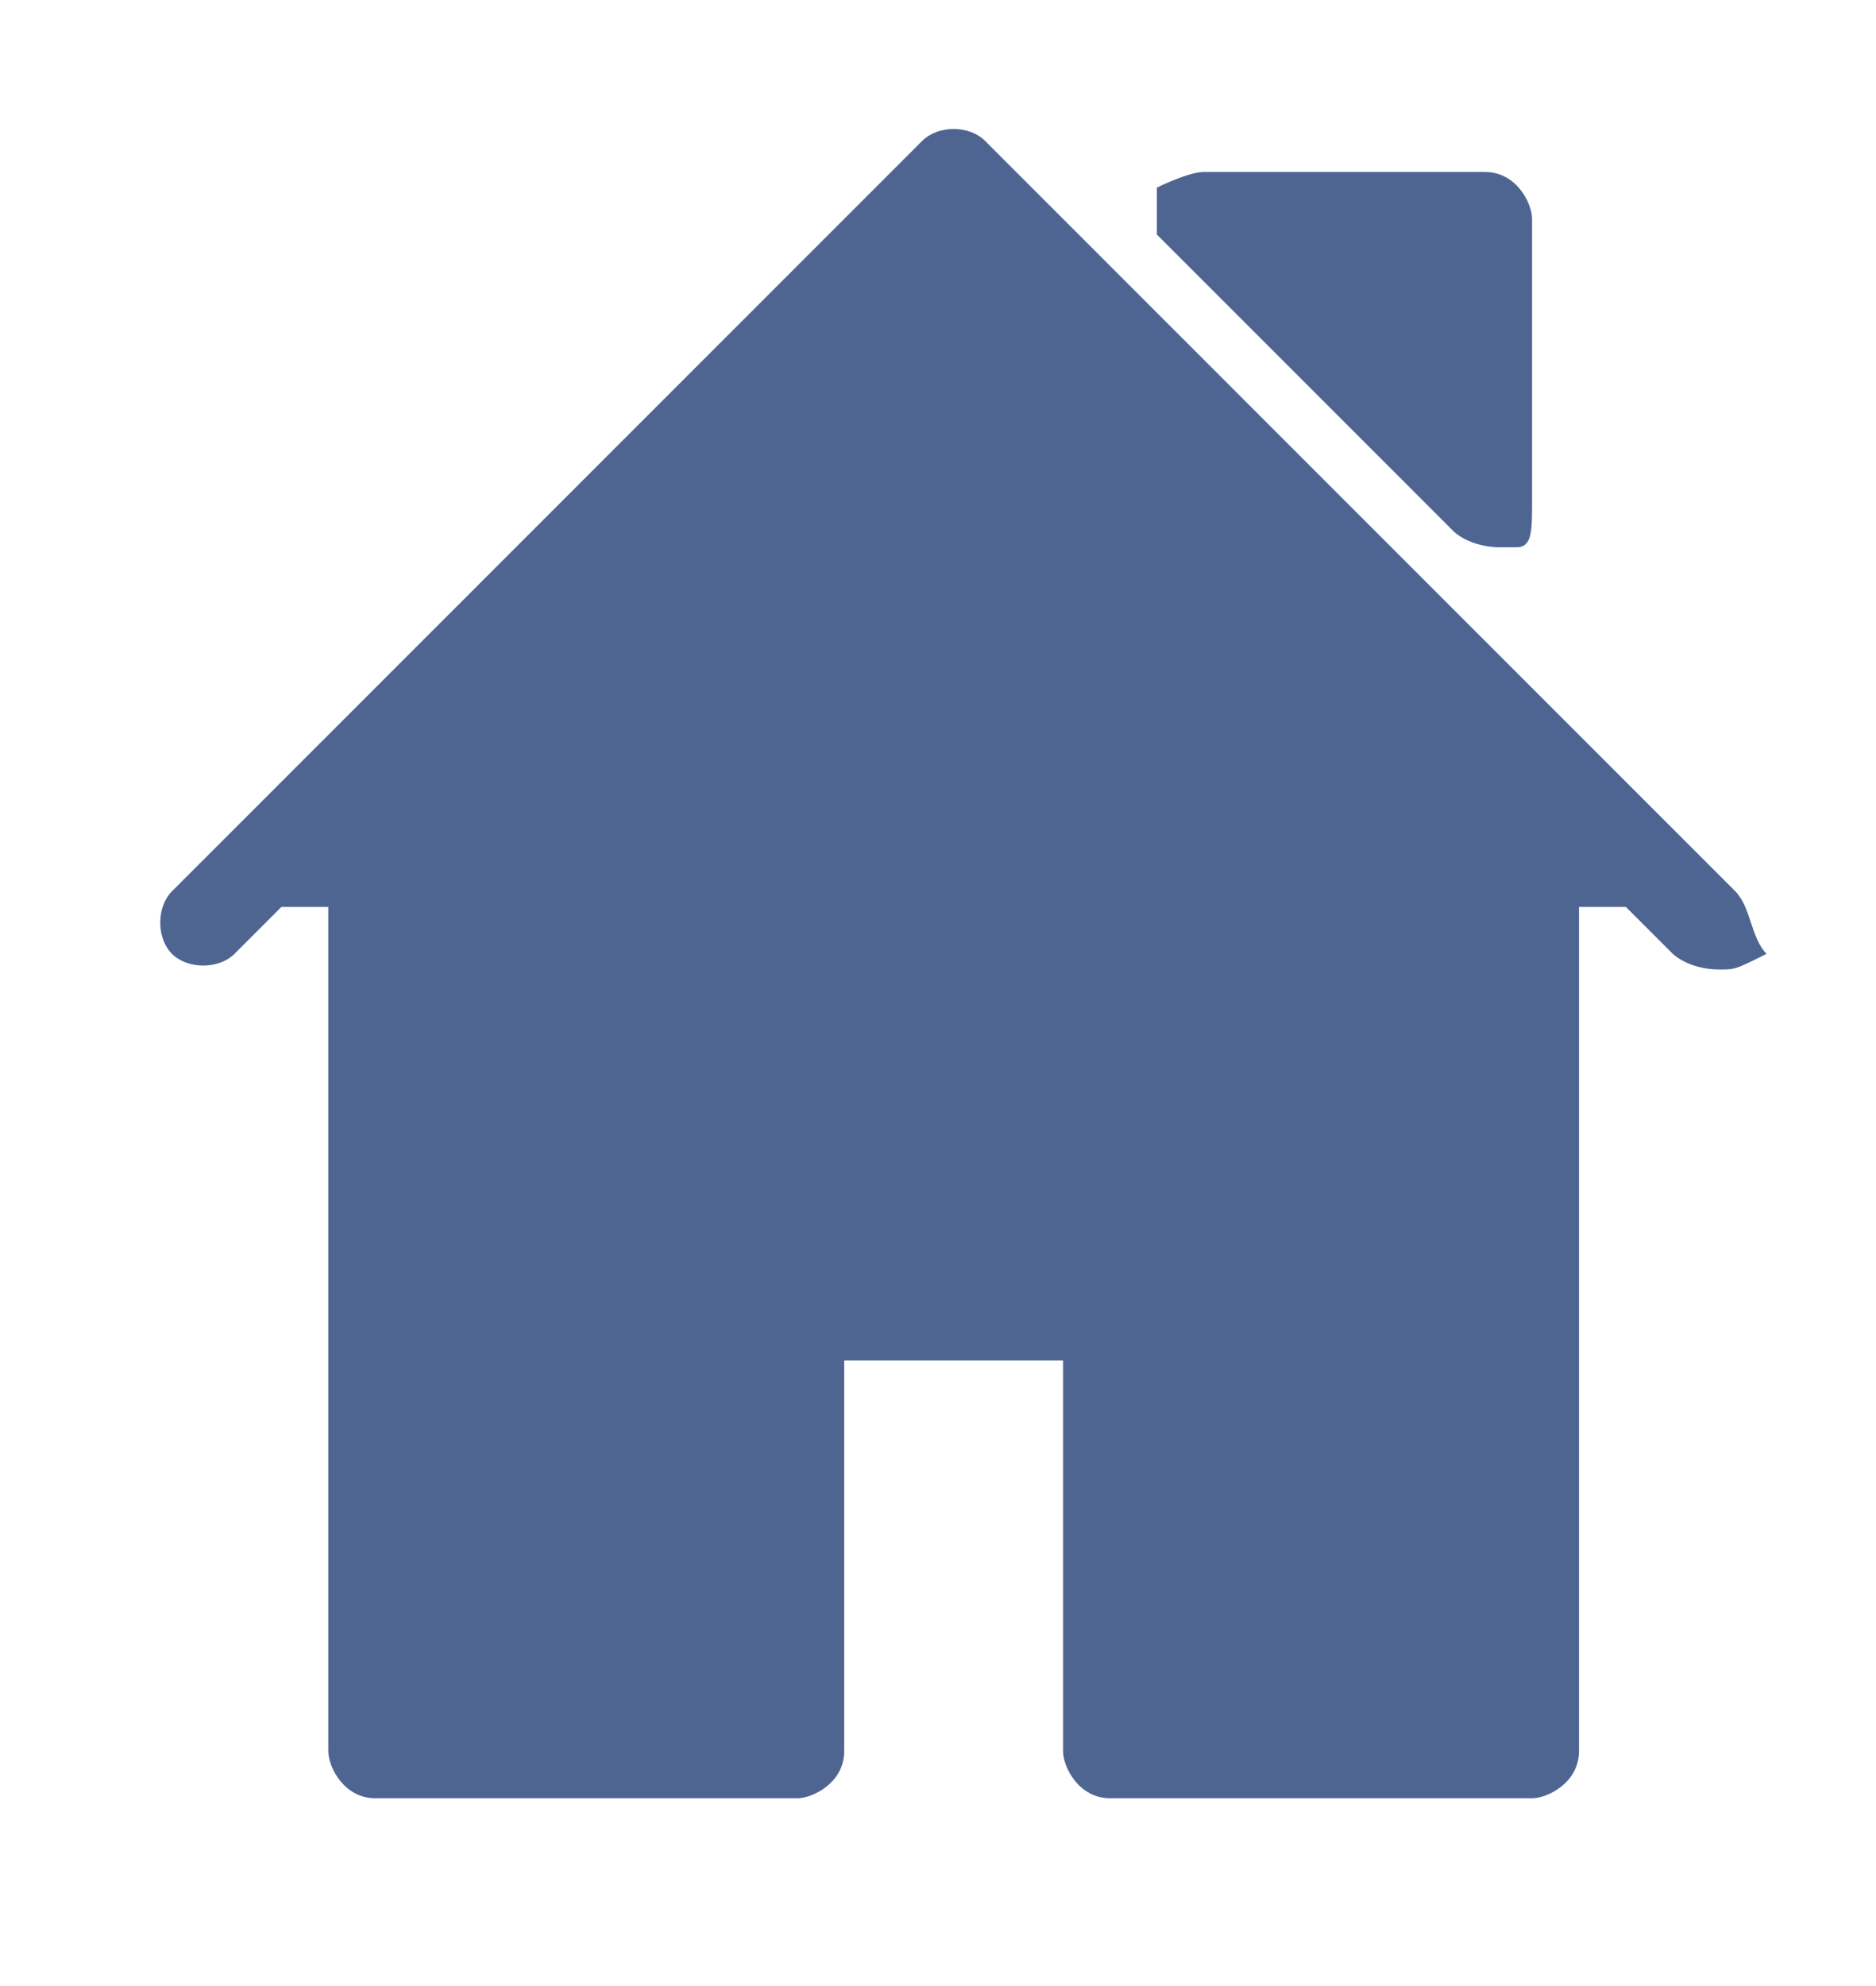 <?xml version="1.0" encoding="utf-8"?>
<!-- Generator: Adobe Illustrator 19.0.1, SVG Export Plug-In . SVG Version: 6.00 Build 0)  -->
<svg version="1.1" id="Layer_1" xmlns="http://www.w3.org/2000/svg" xmlns:xlink="http://www.w3.org/1999/xlink" x="0px" y="0px"
	 viewBox="-299 390.3 12 12.7" style="enable-background:new -299 390.3 12 12.7;" xml:space="preserve">
<style type="text/css">
	.st0{fill:#4E6592;}
</style>
<g>
	<path class="st0" d="M-287.9,396l-4.8-4.8c-0.1-0.1-0.3-0.1-0.4,0l-4.8,4.8c-0.1,0.1-0.1,0.3,0,0.4s0.3,0.1,0.4,0l0.3-0.3h0.3v0.3
		v0.7v4.4c0,0.1,0.1,0.3,0.3,0.3h2.7c0.1,0,0.3-0.1,0.3-0.3V399h1.4v2.5c0,0.1,0.1,0.3,0.3,0.3h2.7c0.1,0,0.3-0.1,0.3-0.3v-5.1l0,0
		v-0.3h0.3l0.3,0.3c0,0,0.1,0.1,0.3,0.1c0.1,0,0.1,0,0.3-0.1C-287.8,396.3-287.8,396.1-287.9,396z"/>
	<path class="st0" d="M-289.7,393.7c0,0,0.1,0.1,0.3,0.1h0.1c0.1,0,0.1-0.1,0.1-0.3v-1.8c0-0.1-0.1-0.3-0.3-0.3h-1.8
		c-0.1,0-0.3,0.1-0.3,0.1c0,0.1,0,0.3,0,0.3L-289.7,393.7z"/>
</g>
</svg>
